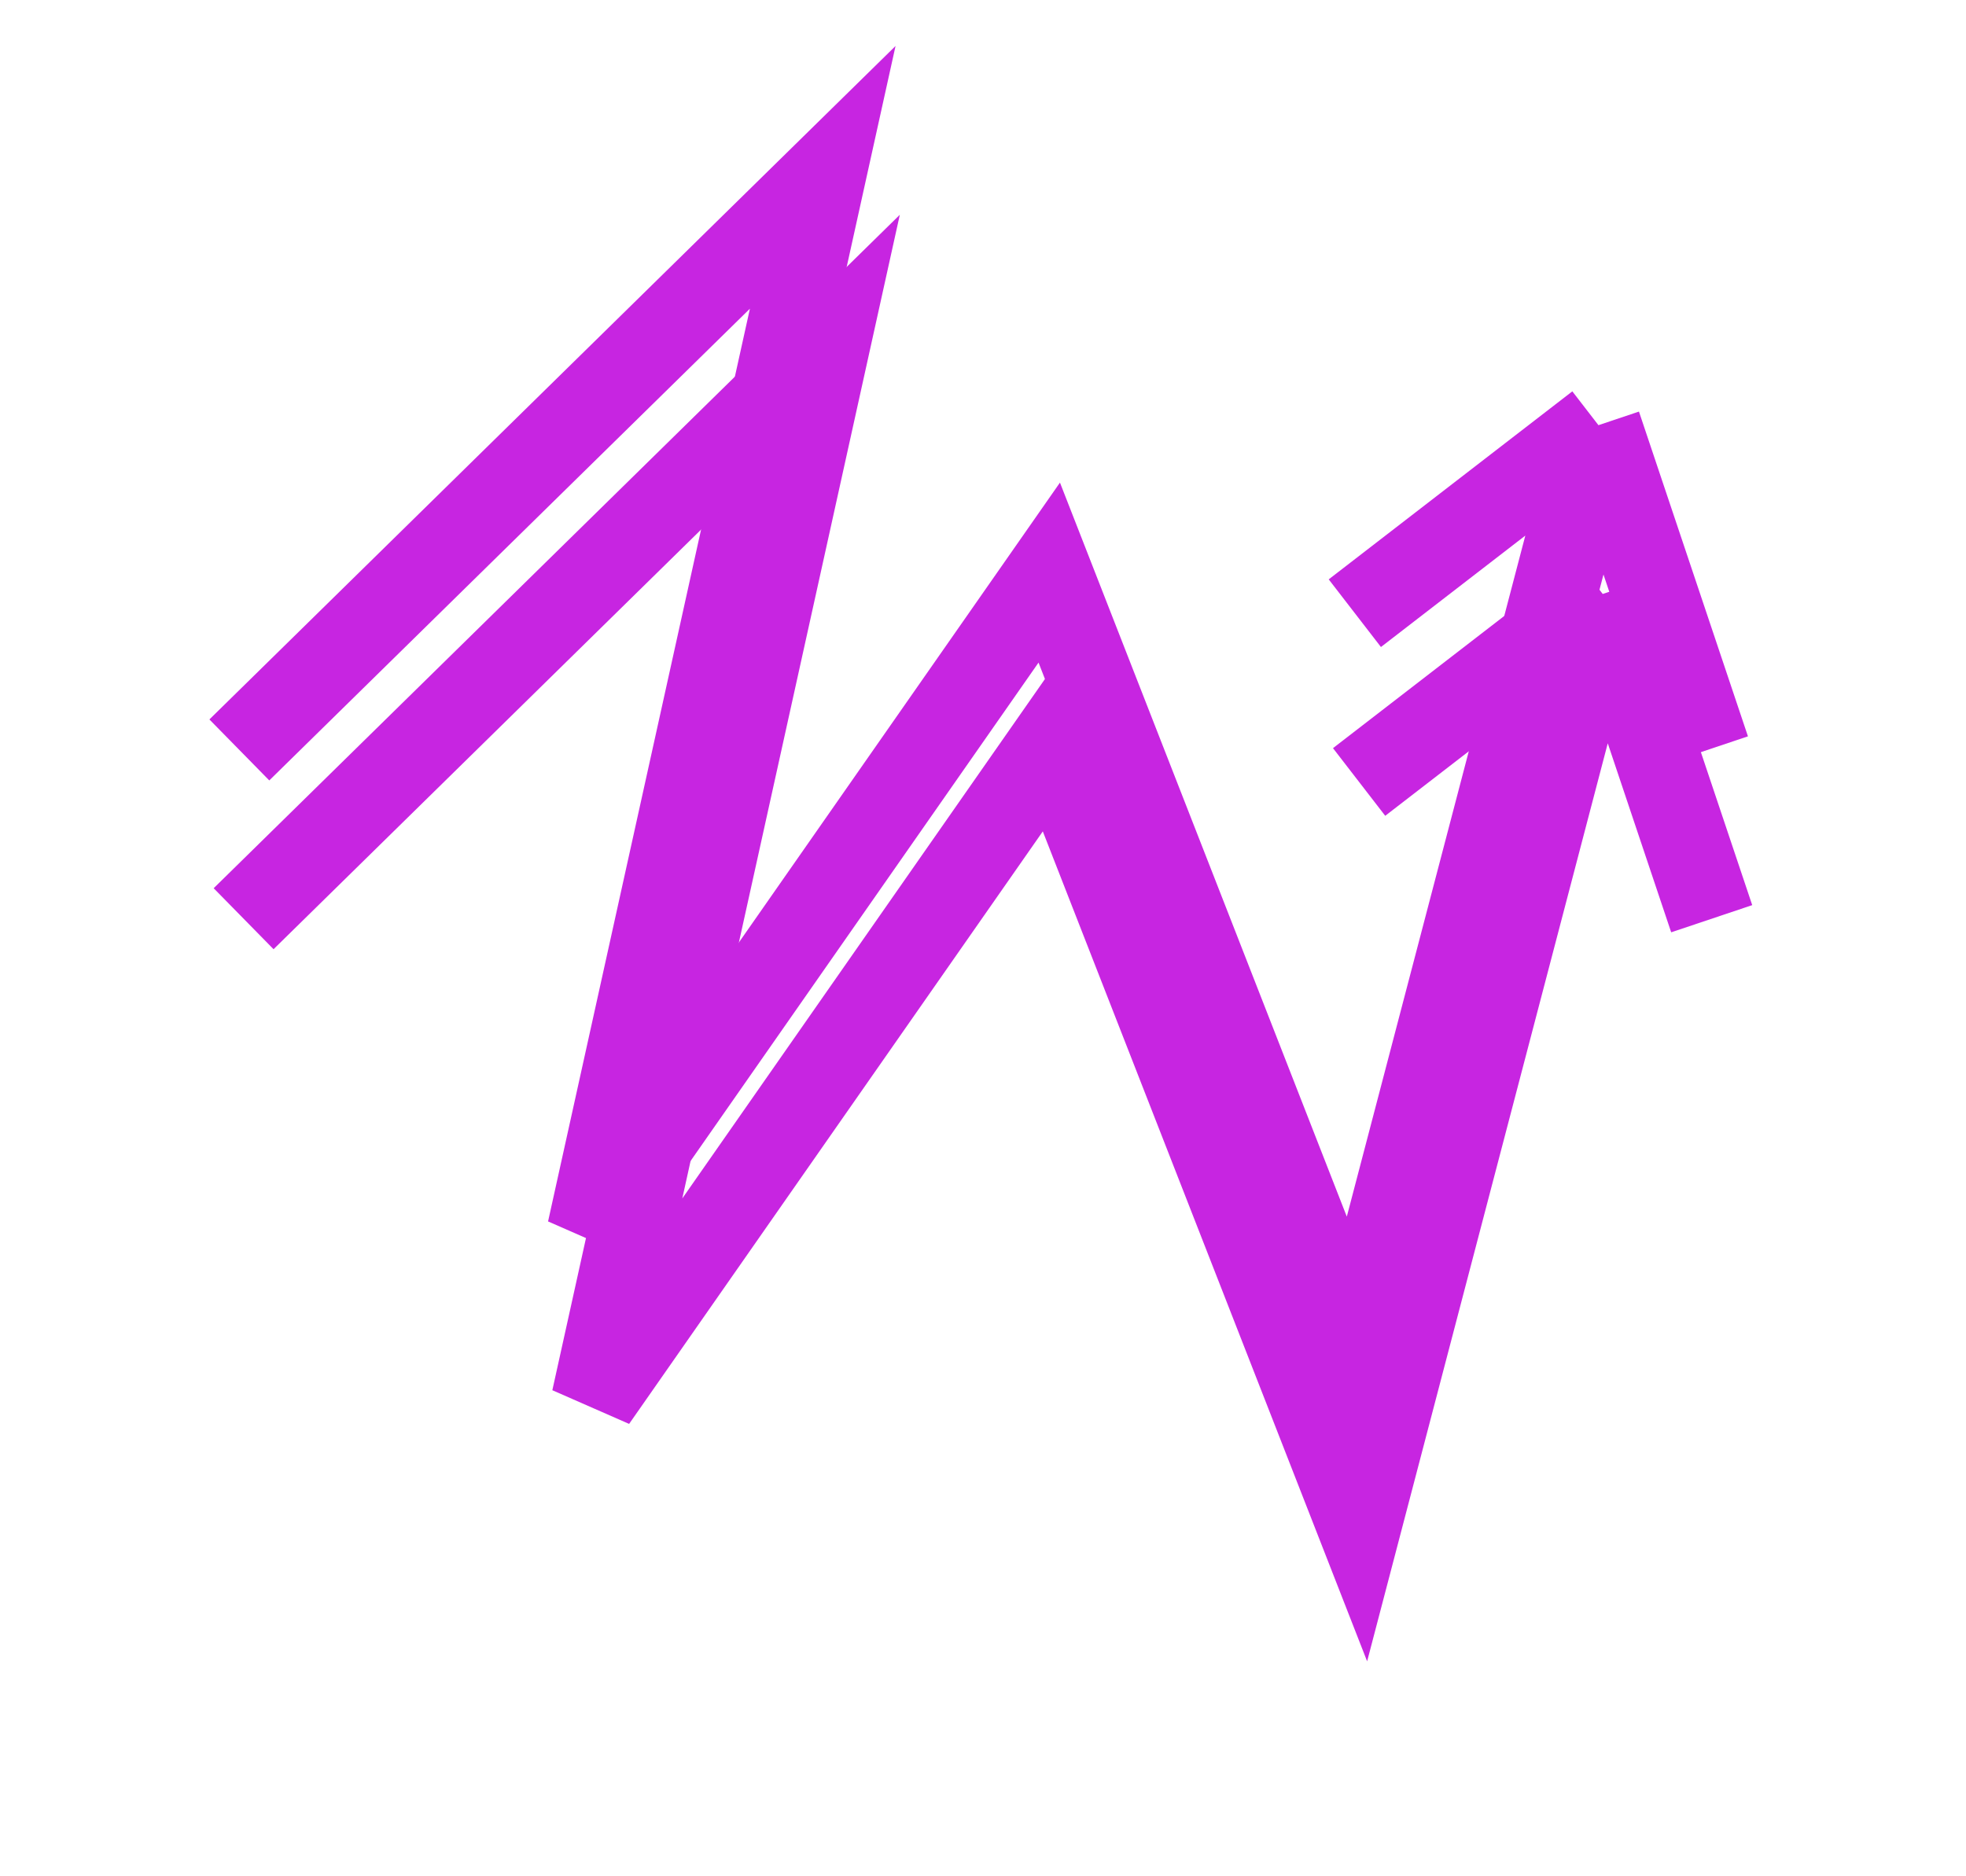 <svg width="460" height="439" viewBox="0 0 460 439" fill="none" xmlns="http://www.w3.org/2000/svg">
<path d="M56 175.5L192.5 41.5L138 288L245.5 134L317 317L374 99.5M374 99.5L317 143.5M374 99.5L399.5 175.5" stroke="#C725E1" stroke-width="20"/>
<g filter="url(#filter0_f_12_94)">
<path d="M57 215L193.5 81L139 327.5L246.5 173.5L318 356.5L375 139M375 139L318 183M375 139L400.5 215" stroke="#C725E1" stroke-width="20"/>
</g>
<defs>
<filter id="filter0_f_12_94" x="-0.005" y="0.261" width="459.986" height="438.522" filterUnits="userSpaceOnUse" color-interpolation-filters="sRGB">
<feFlood flood-opacity="0" result="BackgroundImageFix"/>
<feBlend mode="normal" in="SourceGraphic" in2="BackgroundImageFix" result="shape"/>
<feGaussianBlur stdDeviation="25" result="effect1_foregroundBlur_12_94"/>
</filter>
</defs>
</svg>
